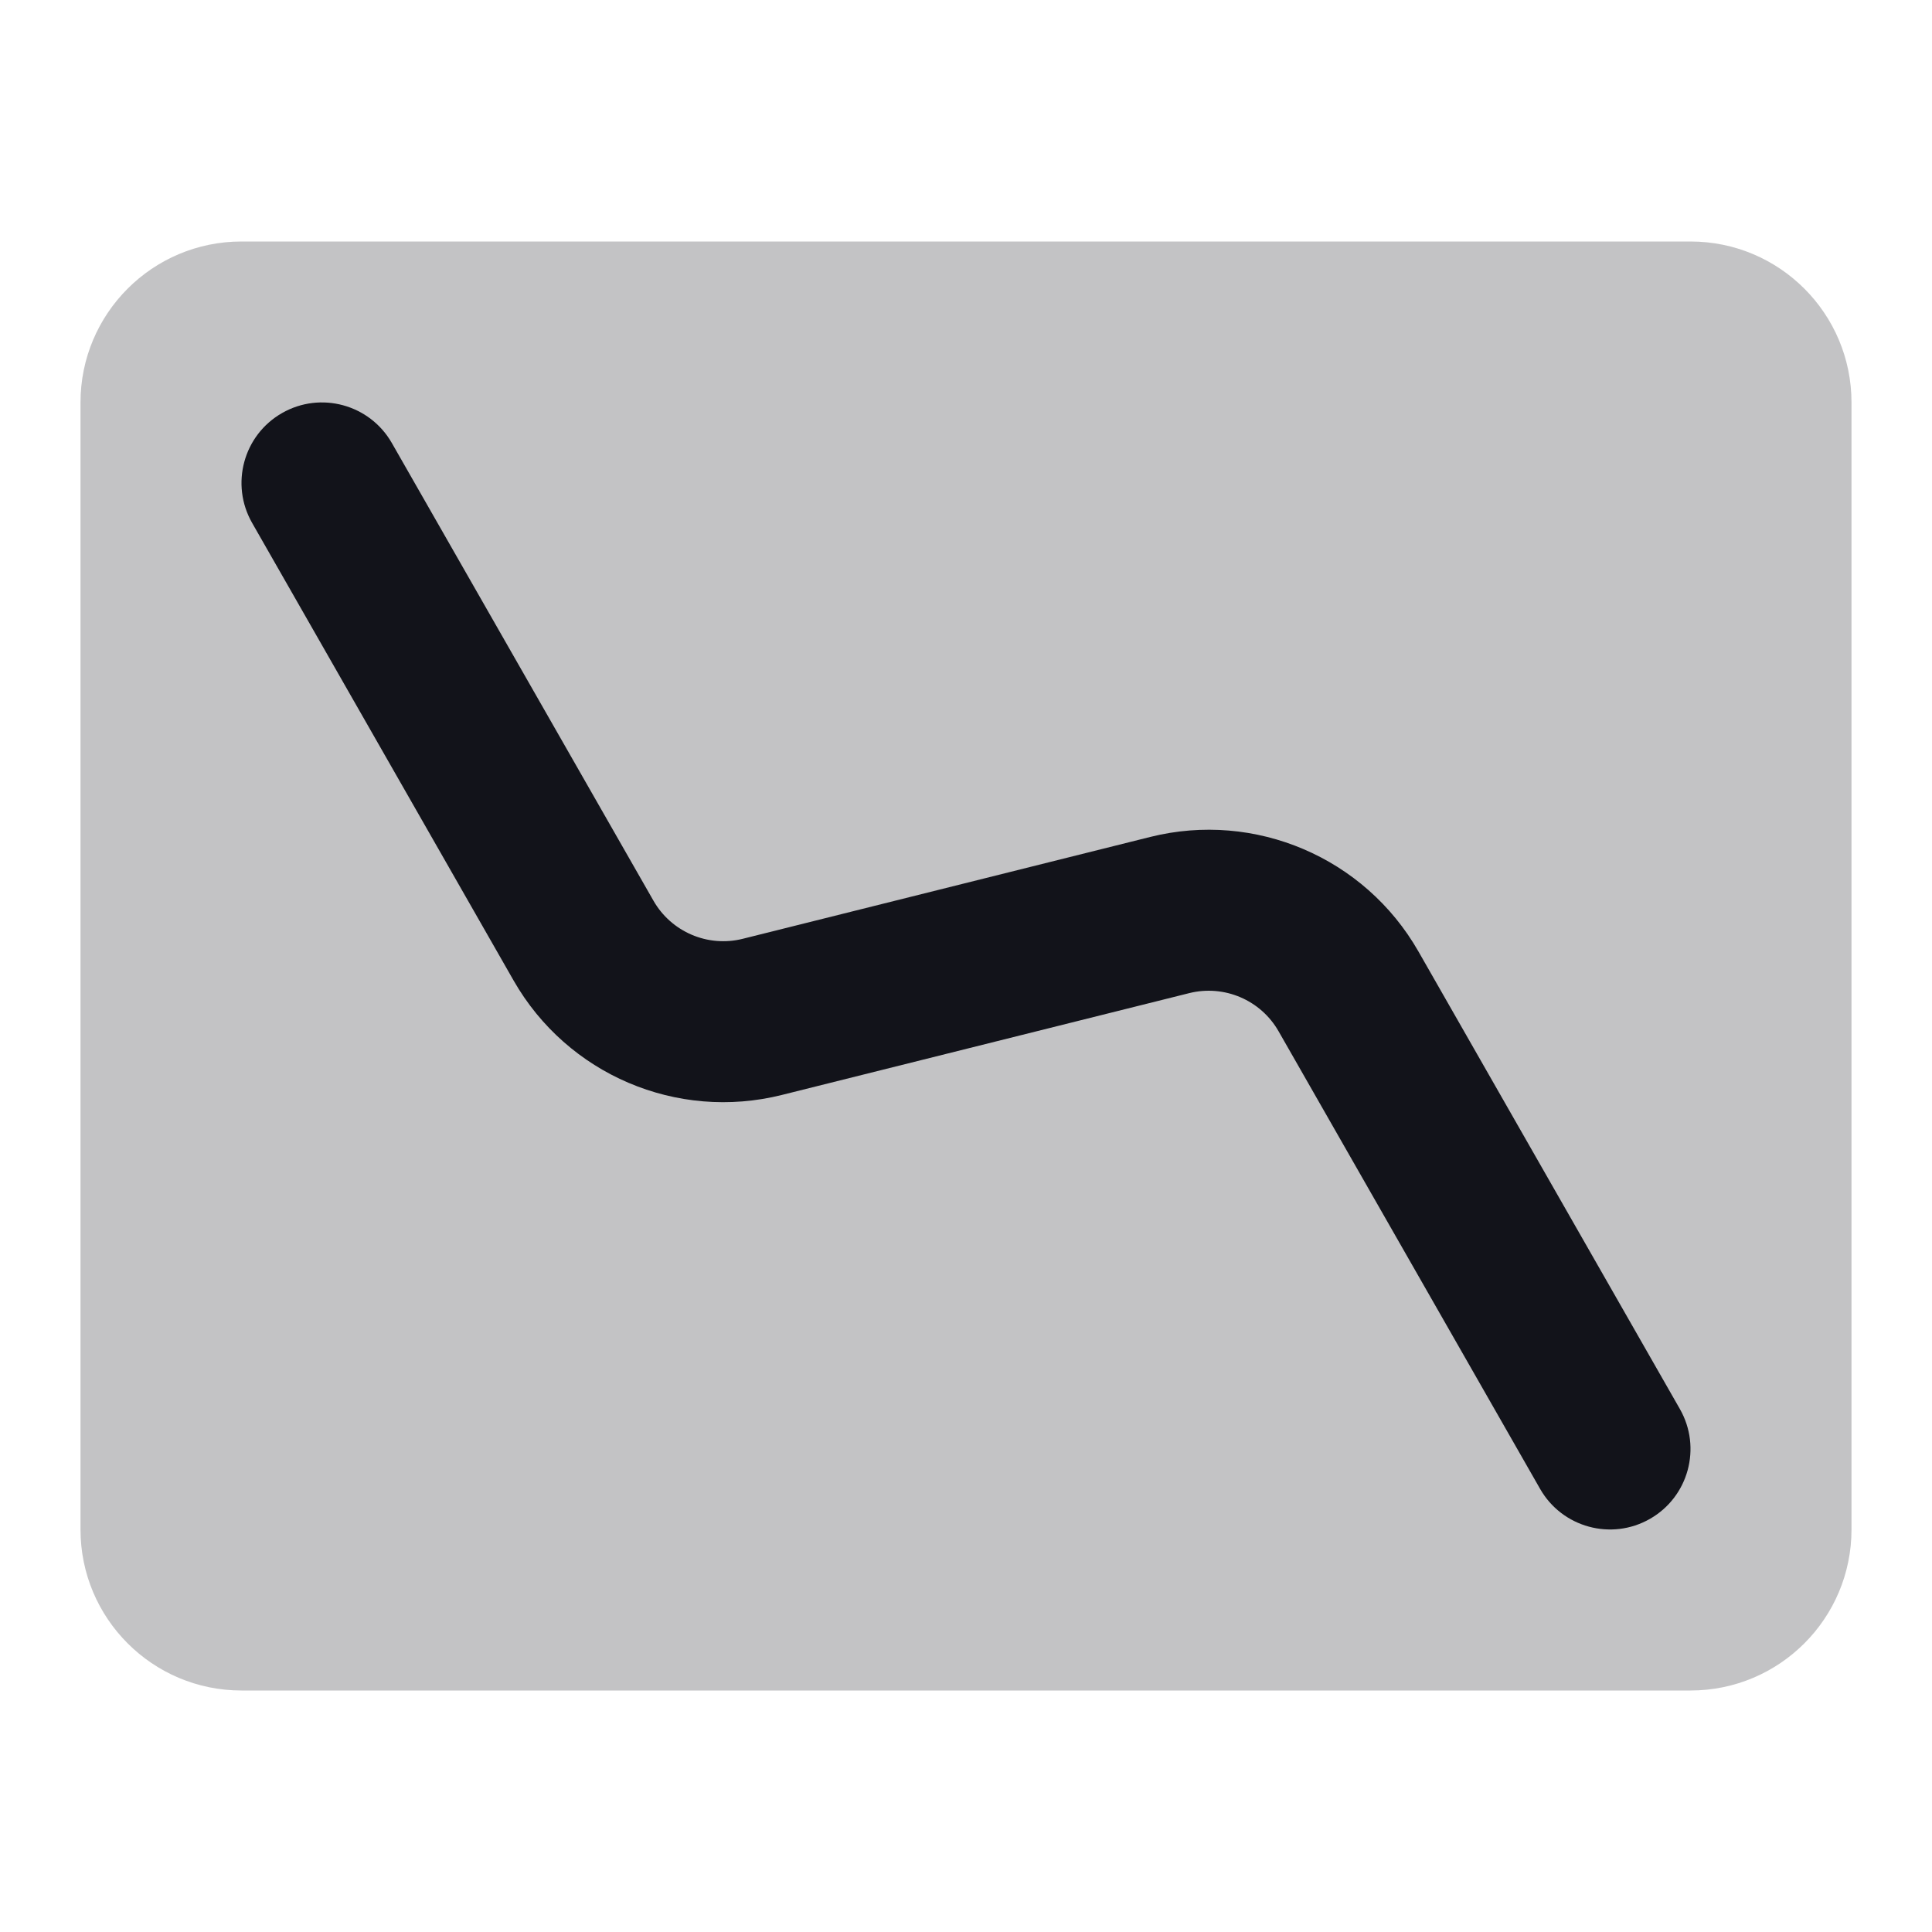 <svg width="24" height="24" viewBox="0 0 24 24" fill="none" xmlns="http://www.w3.org/2000/svg">
<path opacity="0.25" d="M1 5C1 3.895 1.895 3 3 3H21C22.105 3 23 3.895 23 5V19C23 20.105 22.105 21 21 21H3C1.895 21 1 20.105 1 19V5Z" fill="#12131A"/>
<path fillRule="evenodd" clip-rule="evenodd" d="M20.868 17.503C21.142 17.983 20.976 18.594 20.496 18.868C20.017 19.142 19.406 18.975 19.132 18.496L15.883 12.811C15.661 12.422 15.207 12.229 14.773 12.337L9.712 13.602C8.408 13.928 7.047 13.347 6.38 12.18L3.132 6.496C2.858 6.016 3.024 5.405 3.504 5.131C3.983 4.857 4.594 5.024 4.868 5.504L8.117 11.188C8.339 11.577 8.793 11.771 9.227 11.662L14.288 10.397C15.591 10.071 16.953 10.652 17.62 11.819L20.868 17.503Z" fill="#12131A"/>
</svg>
